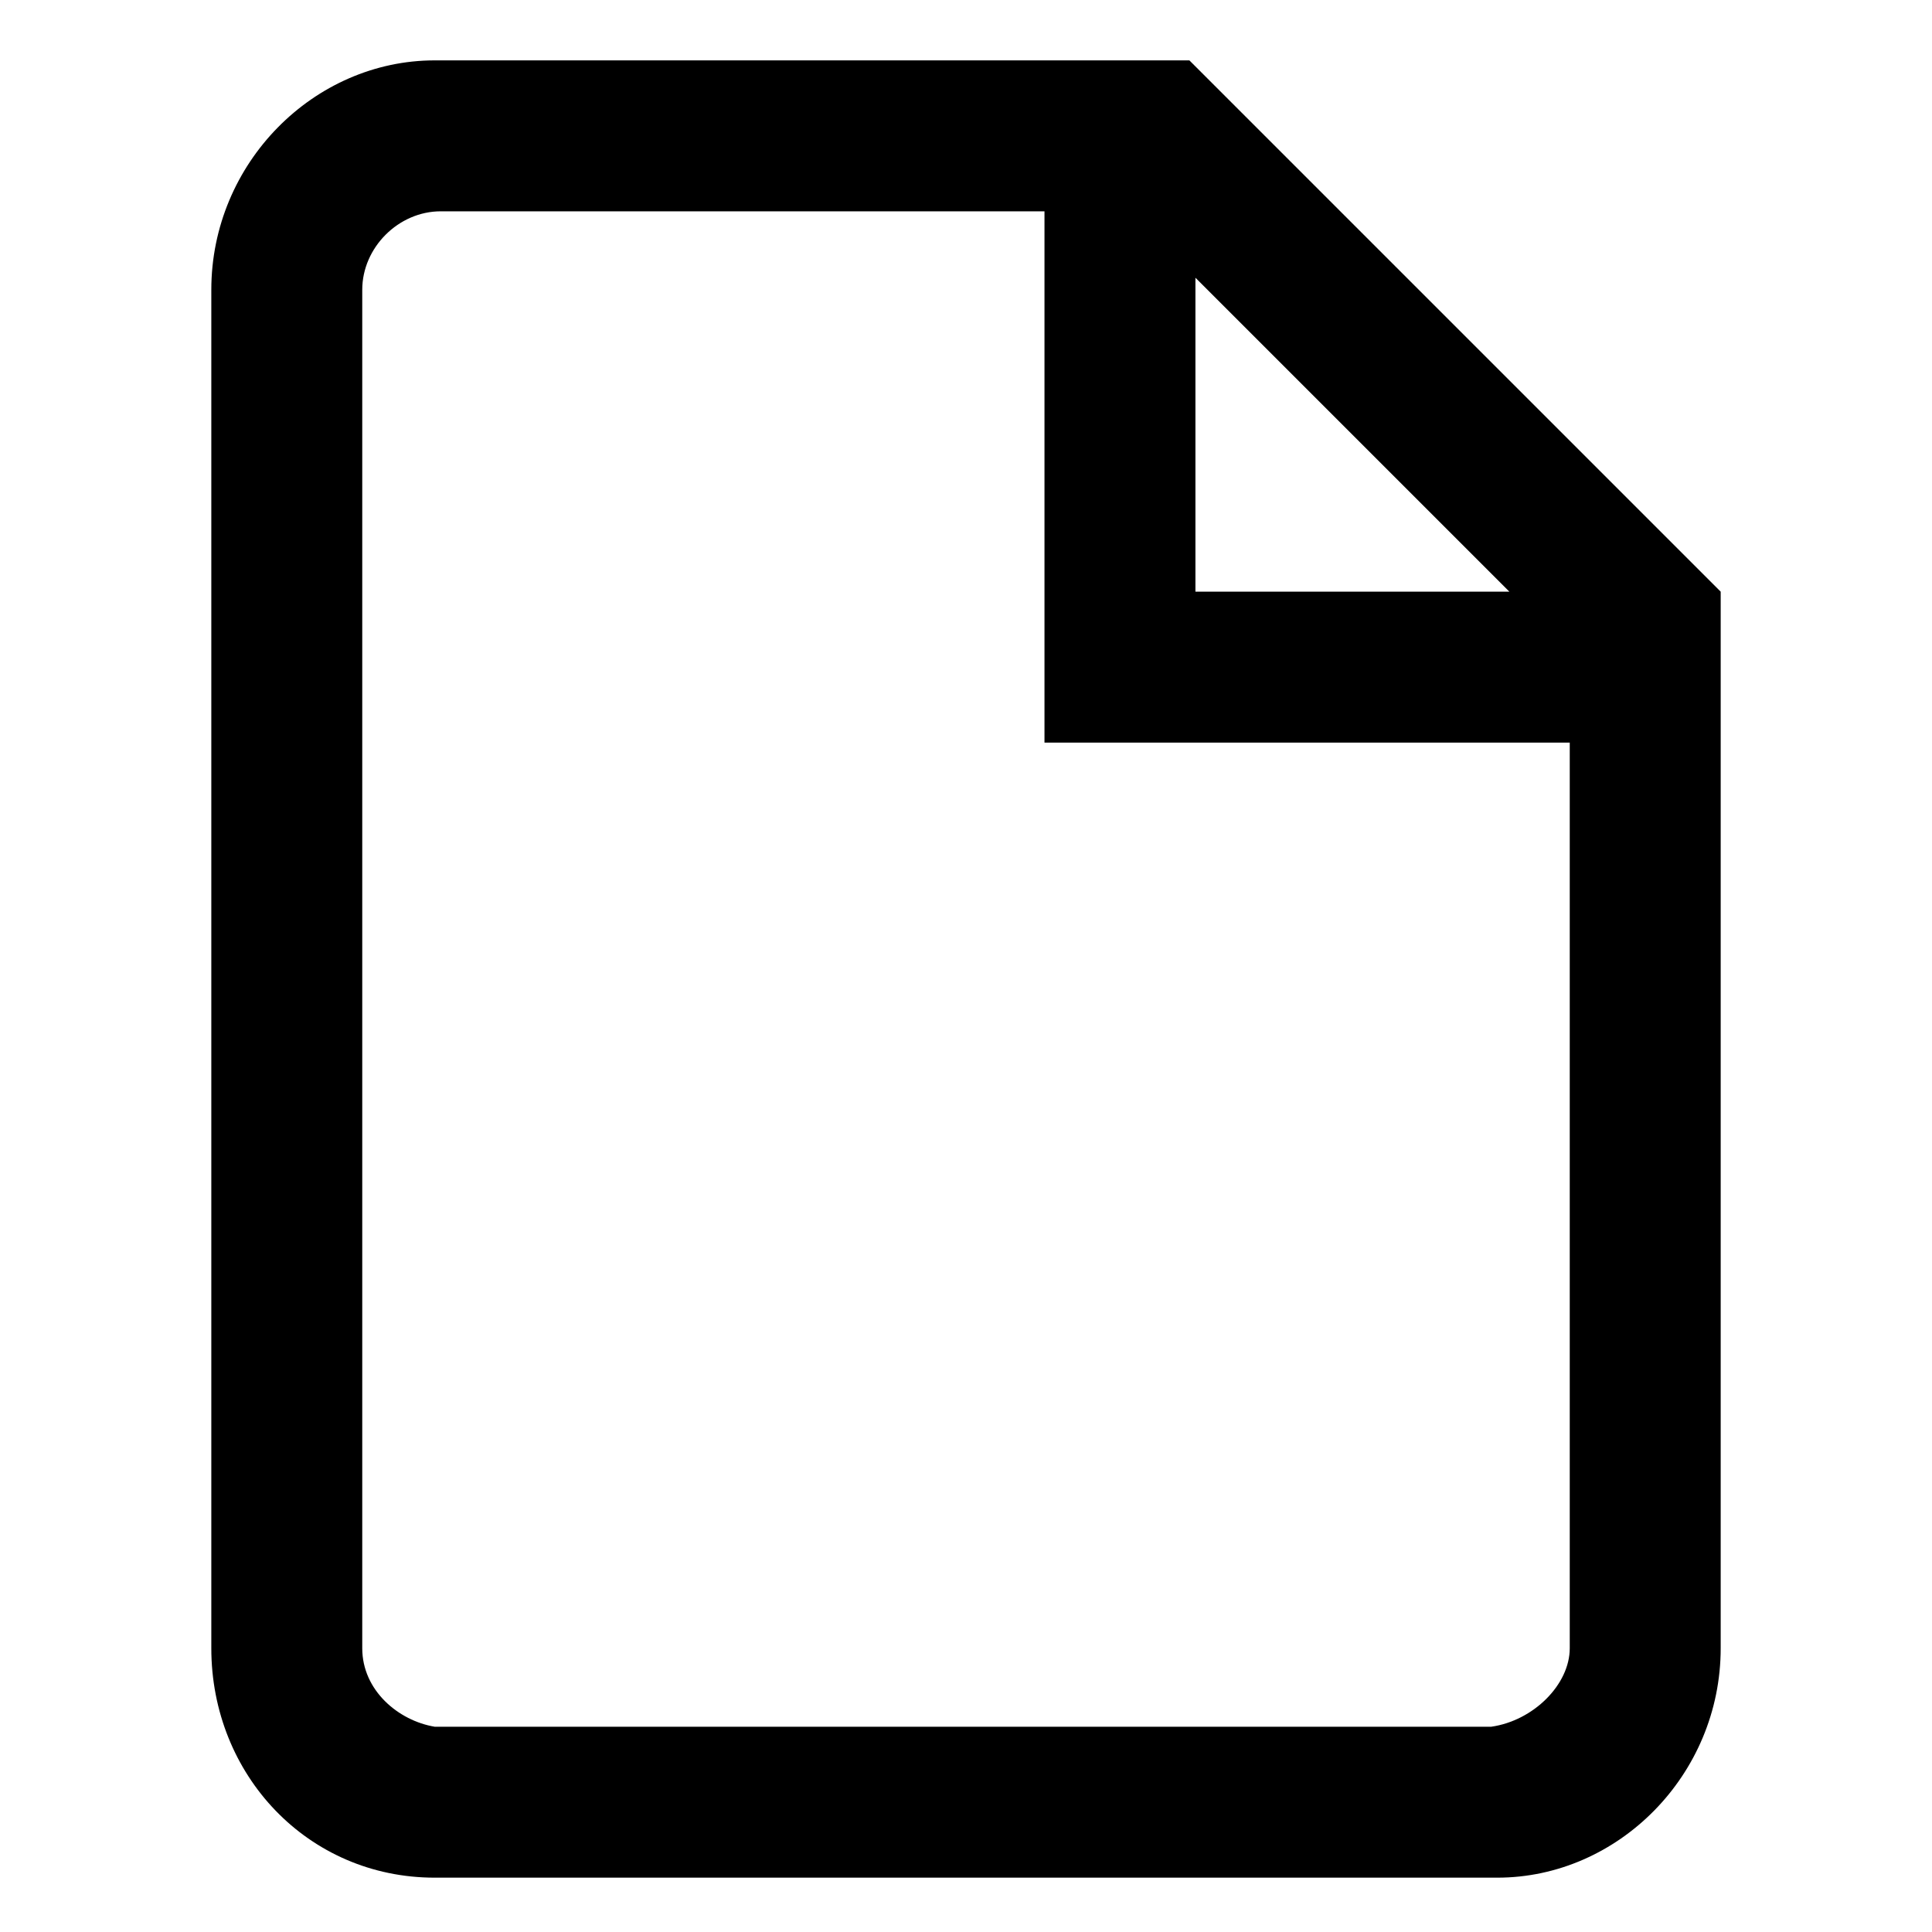 <svg  xmlns="http://www.w3.org/2000/svg" viewBox="0 0 32 32"><path d="M28.5 9.8v17.5c0 2.1-1.7 3.8-3.7 3.8H7.2c-2.1 0-3.7-1.7-3.7-3.8V4.8C3.5 2.7 5.2 1 7.2 1h12.5l8.8 8.8zm-8.8 0H25l-5.2-5.2v5.2zM26 27.3v-15h-8.7V3.5h-10c-.7 0-1.3.6-1.3 1.3v22.5c0 .7.6 1.2 1.2 1.3h17.5c.7-.1 1.3-.7 1.3-1.3z"/></svg>